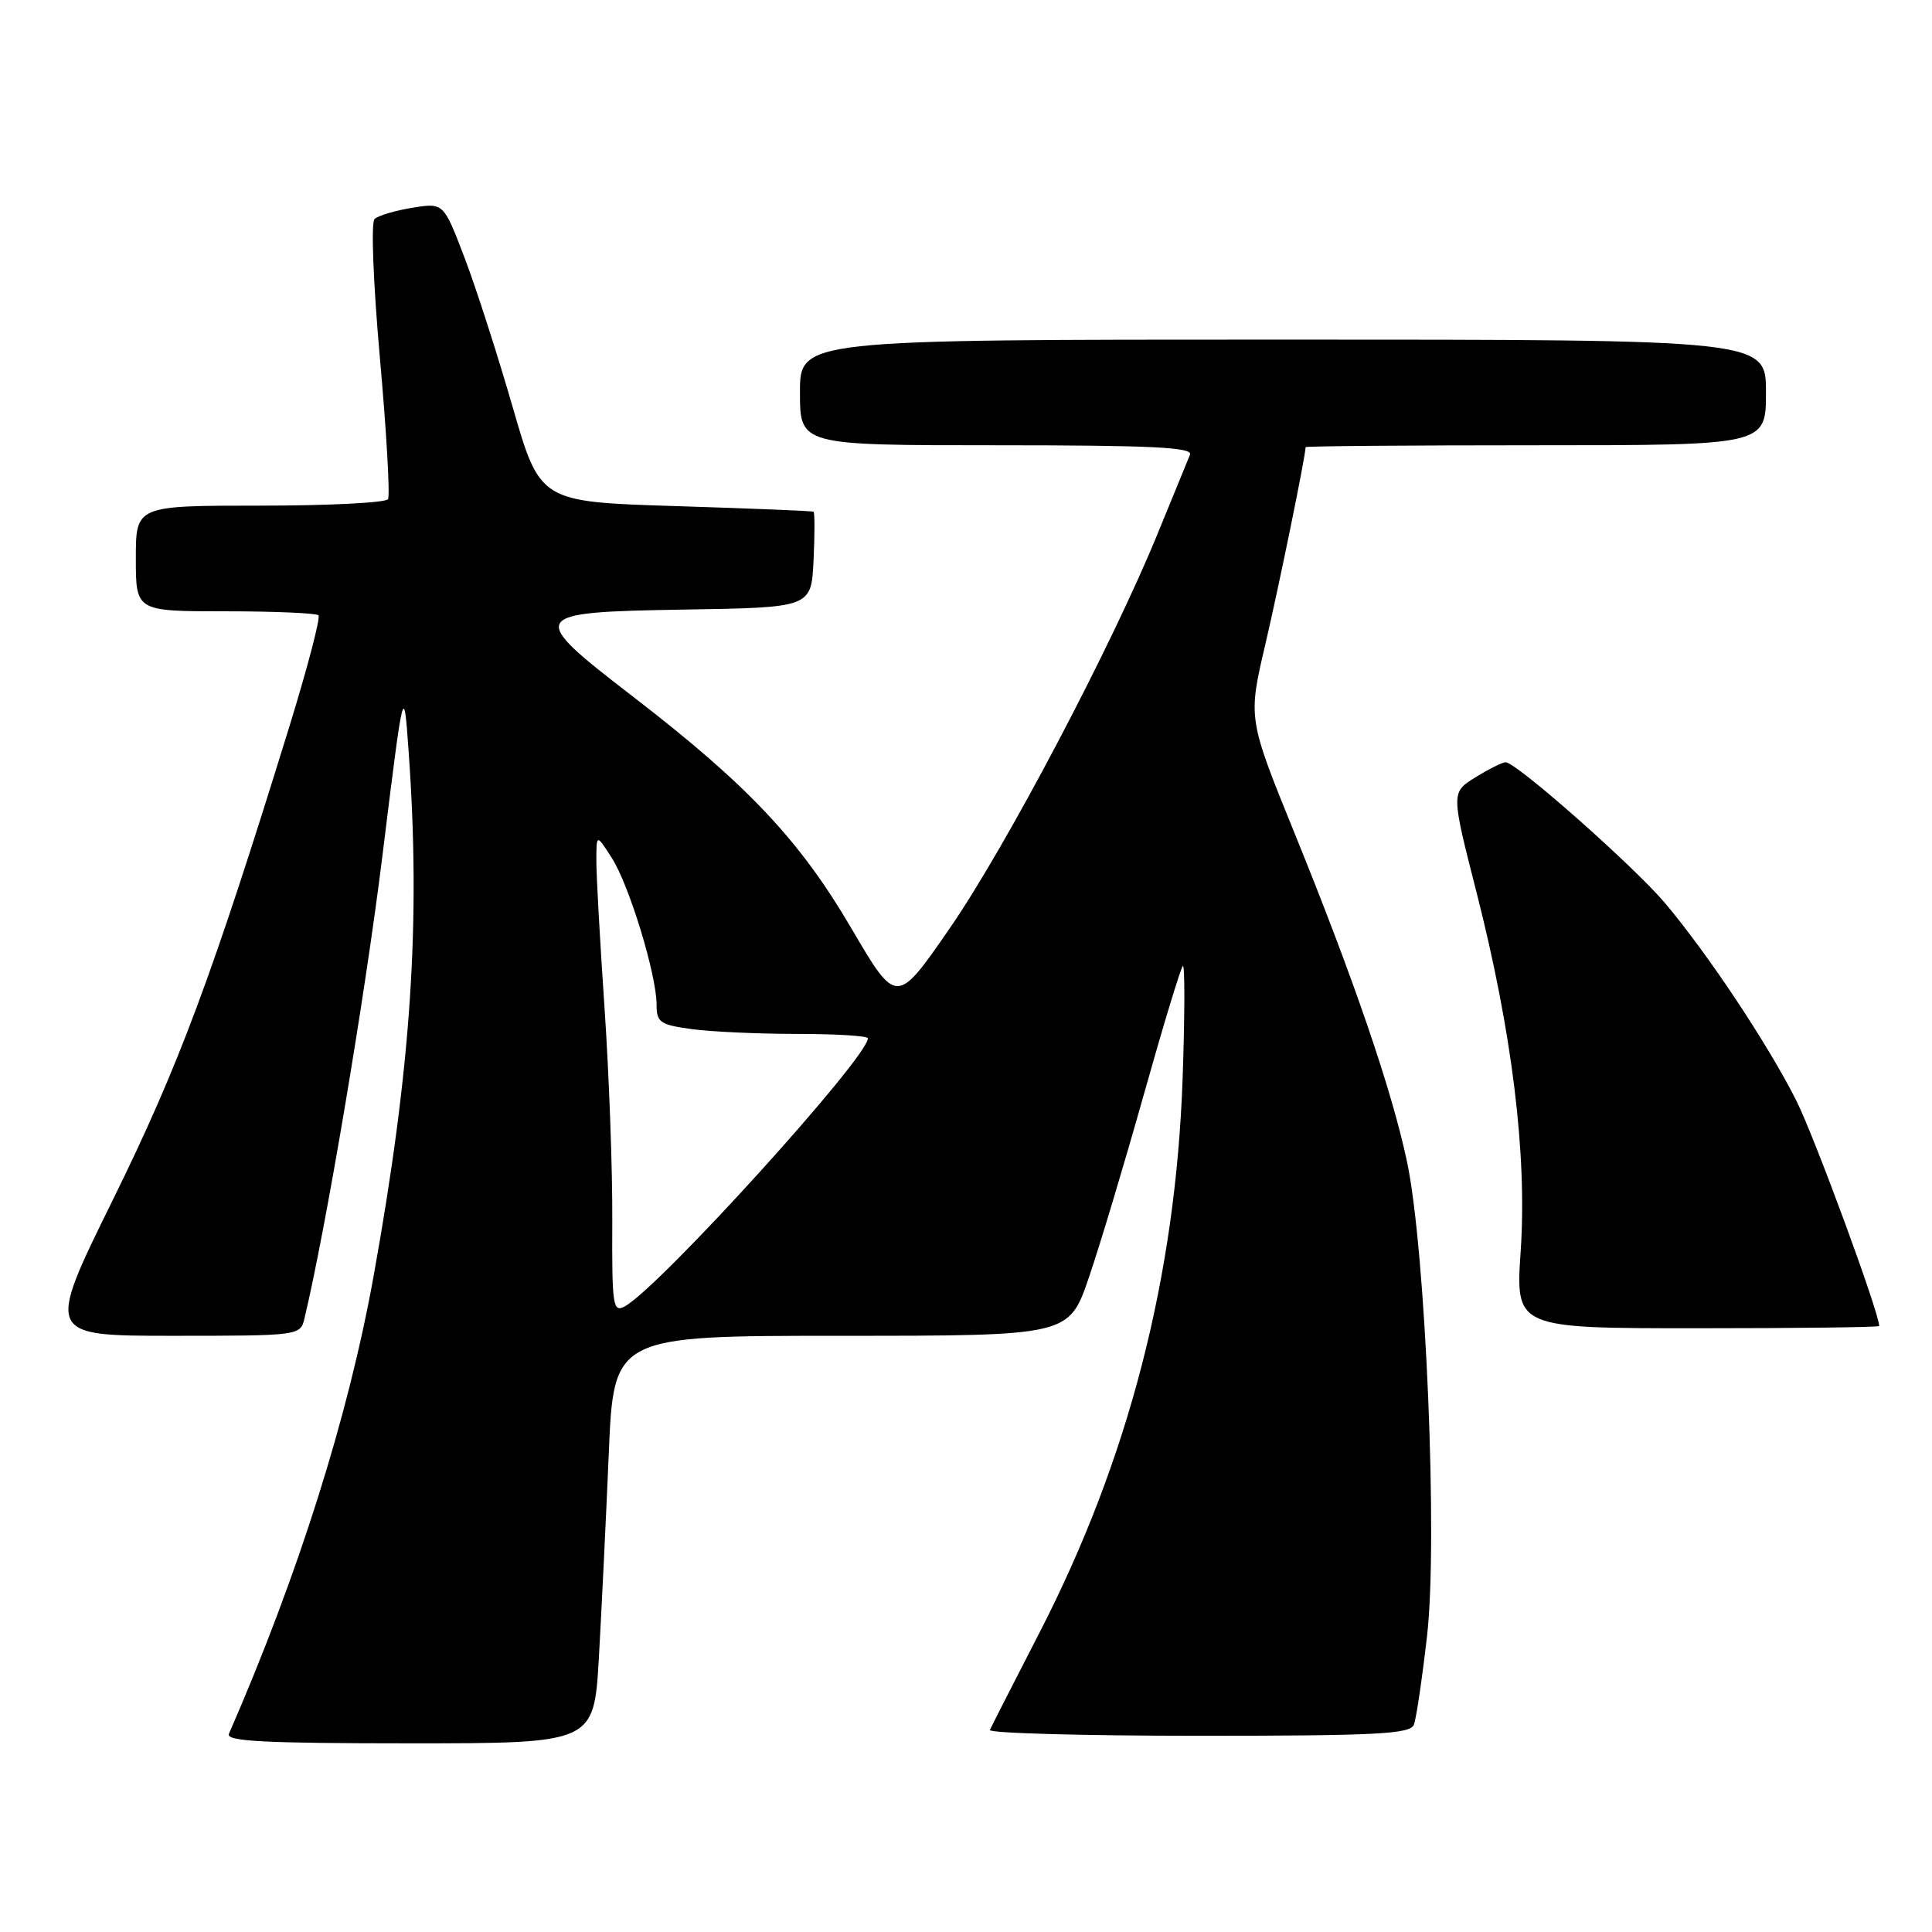 <?xml version="1.0" encoding="UTF-8" standalone="no"?>
<!DOCTYPE svg PUBLIC "-//W3C//DTD SVG 1.1//EN" "http://www.w3.org/Graphics/SVG/1.1/DTD/svg11.dtd" >
<svg xmlns="http://www.w3.org/2000/svg" xmlns:xlink="http://www.w3.org/1999/xlink" version="1.1" viewBox="0 0 256 256">
 <g >
 <path fill="currentColor"
d=" M 79.35 219.75 C 79.70 213.56 80.29 201.41 80.66 192.75 C 81.31 177.00 81.31 177.00 111.48 177.00 C 141.65 177.00 141.65 177.00 144.29 169.25 C 145.75 164.99 149.02 154.07 151.57 145.00 C 154.12 135.93 156.44 128.28 156.73 128.00 C 157.01 127.72 157.00 134.47 156.70 143.00 C 155.77 169.23 149.52 193.41 137.76 216.29 C 134.32 222.98 131.35 228.80 131.17 229.23 C 130.98 229.65 143.42 230.00 158.81 230.00 C 182.47 230.00 186.87 229.77 187.35 228.53 C 187.66 227.73 188.44 222.44 189.09 216.78 C 190.54 204.25 188.91 165.67 186.45 154.00 C 184.45 144.50 179.40 129.75 171.53 110.39 C 165.36 95.20 165.36 95.20 167.67 85.35 C 169.51 77.47 172.99 60.42 173.00 59.25 C 173.00 59.11 186.72 59.00 203.50 59.00 C 234.00 59.00 234.00 59.00 234.00 52.00 C 234.00 45.00 234.00 45.00 170.00 45.00 C 106.00 45.00 106.00 45.00 106.00 52.00 C 106.00 59.00 106.00 59.00 132.11 59.00 C 152.61 59.00 158.10 59.27 157.68 60.25 C 157.39 60.94 155.50 65.55 153.48 70.50 C 147.38 85.48 133.25 112.31 125.80 123.07 C 118.79 133.21 118.79 133.21 112.80 122.99 C 105.99 111.35 99.07 104.01 83.93 92.35 C 69.72 81.40 69.89 81.12 90.75 80.77 C 107.50 80.50 107.50 80.50 107.80 74.25 C 107.96 70.81 107.96 67.91 107.80 67.81 C 107.63 67.70 99.41 67.37 89.53 67.06 C 71.56 66.50 71.56 66.50 67.92 53.90 C 65.92 46.97 63.05 38.05 61.53 34.08 C 58.77 26.86 58.77 26.86 54.64 27.53 C 52.36 27.90 50.11 28.57 49.63 29.02 C 49.14 29.48 49.46 37.58 50.35 47.56 C 51.22 57.31 51.70 65.67 51.41 66.14 C 51.12 66.62 43.48 67.00 34.44 67.00 C 18.00 67.00 18.00 67.00 18.00 74.00 C 18.00 81.00 18.00 81.00 29.83 81.00 C 36.34 81.00 41.91 81.24 42.20 81.53 C 42.49 81.82 40.75 88.46 38.34 96.28 C 28.11 129.39 23.68 141.26 14.98 158.93 C 6.08 177.00 6.08 177.00 22.93 177.00 C 39.58 177.00 39.79 176.97 40.33 174.75 C 43.12 163.16 48.35 132.17 50.66 113.50 C 53.50 90.50 53.50 90.50 54.14 99.50 C 55.77 122.23 54.49 141.40 49.50 169.11 C 46.15 187.70 39.52 208.69 30.33 229.75 C 29.90 230.73 35.05 231.00 54.24 231.00 C 78.69 231.00 78.69 231.00 79.35 219.75 Z  M 249.00 175.70 C 249.00 173.93 240.40 150.55 237.99 145.77 C 234.22 138.31 226.31 126.41 220.63 119.67 C 216.51 114.79 200.91 101.00 199.50 101.00 C 199.08 101.00 197.28 101.90 195.50 103.00 C 192.27 105.00 192.27 105.00 195.65 118.25 C 200.36 136.74 202.36 152.96 201.50 165.75 C 200.81 176.00 200.81 176.00 224.90 176.00 C 238.16 176.00 249.00 175.87 249.00 175.70 Z  M 81.13 161.77 C 81.17 155.02 80.70 142.30 80.10 133.50 C 79.50 124.70 79.01 115.92 79.02 114.00 C 79.03 110.50 79.03 110.50 81.06 113.67 C 83.37 117.26 87.00 129.17 87.00 133.11 C 87.00 135.47 87.46 135.79 91.64 136.36 C 94.19 136.71 100.49 137.00 105.64 137.00 C 110.79 137.00 115.00 137.26 115.00 137.58 C 115.00 140.13 87.36 170.61 82.79 173.10 C 81.21 173.96 81.08 173.06 81.13 161.77 Z "/>
</g>
</svg>